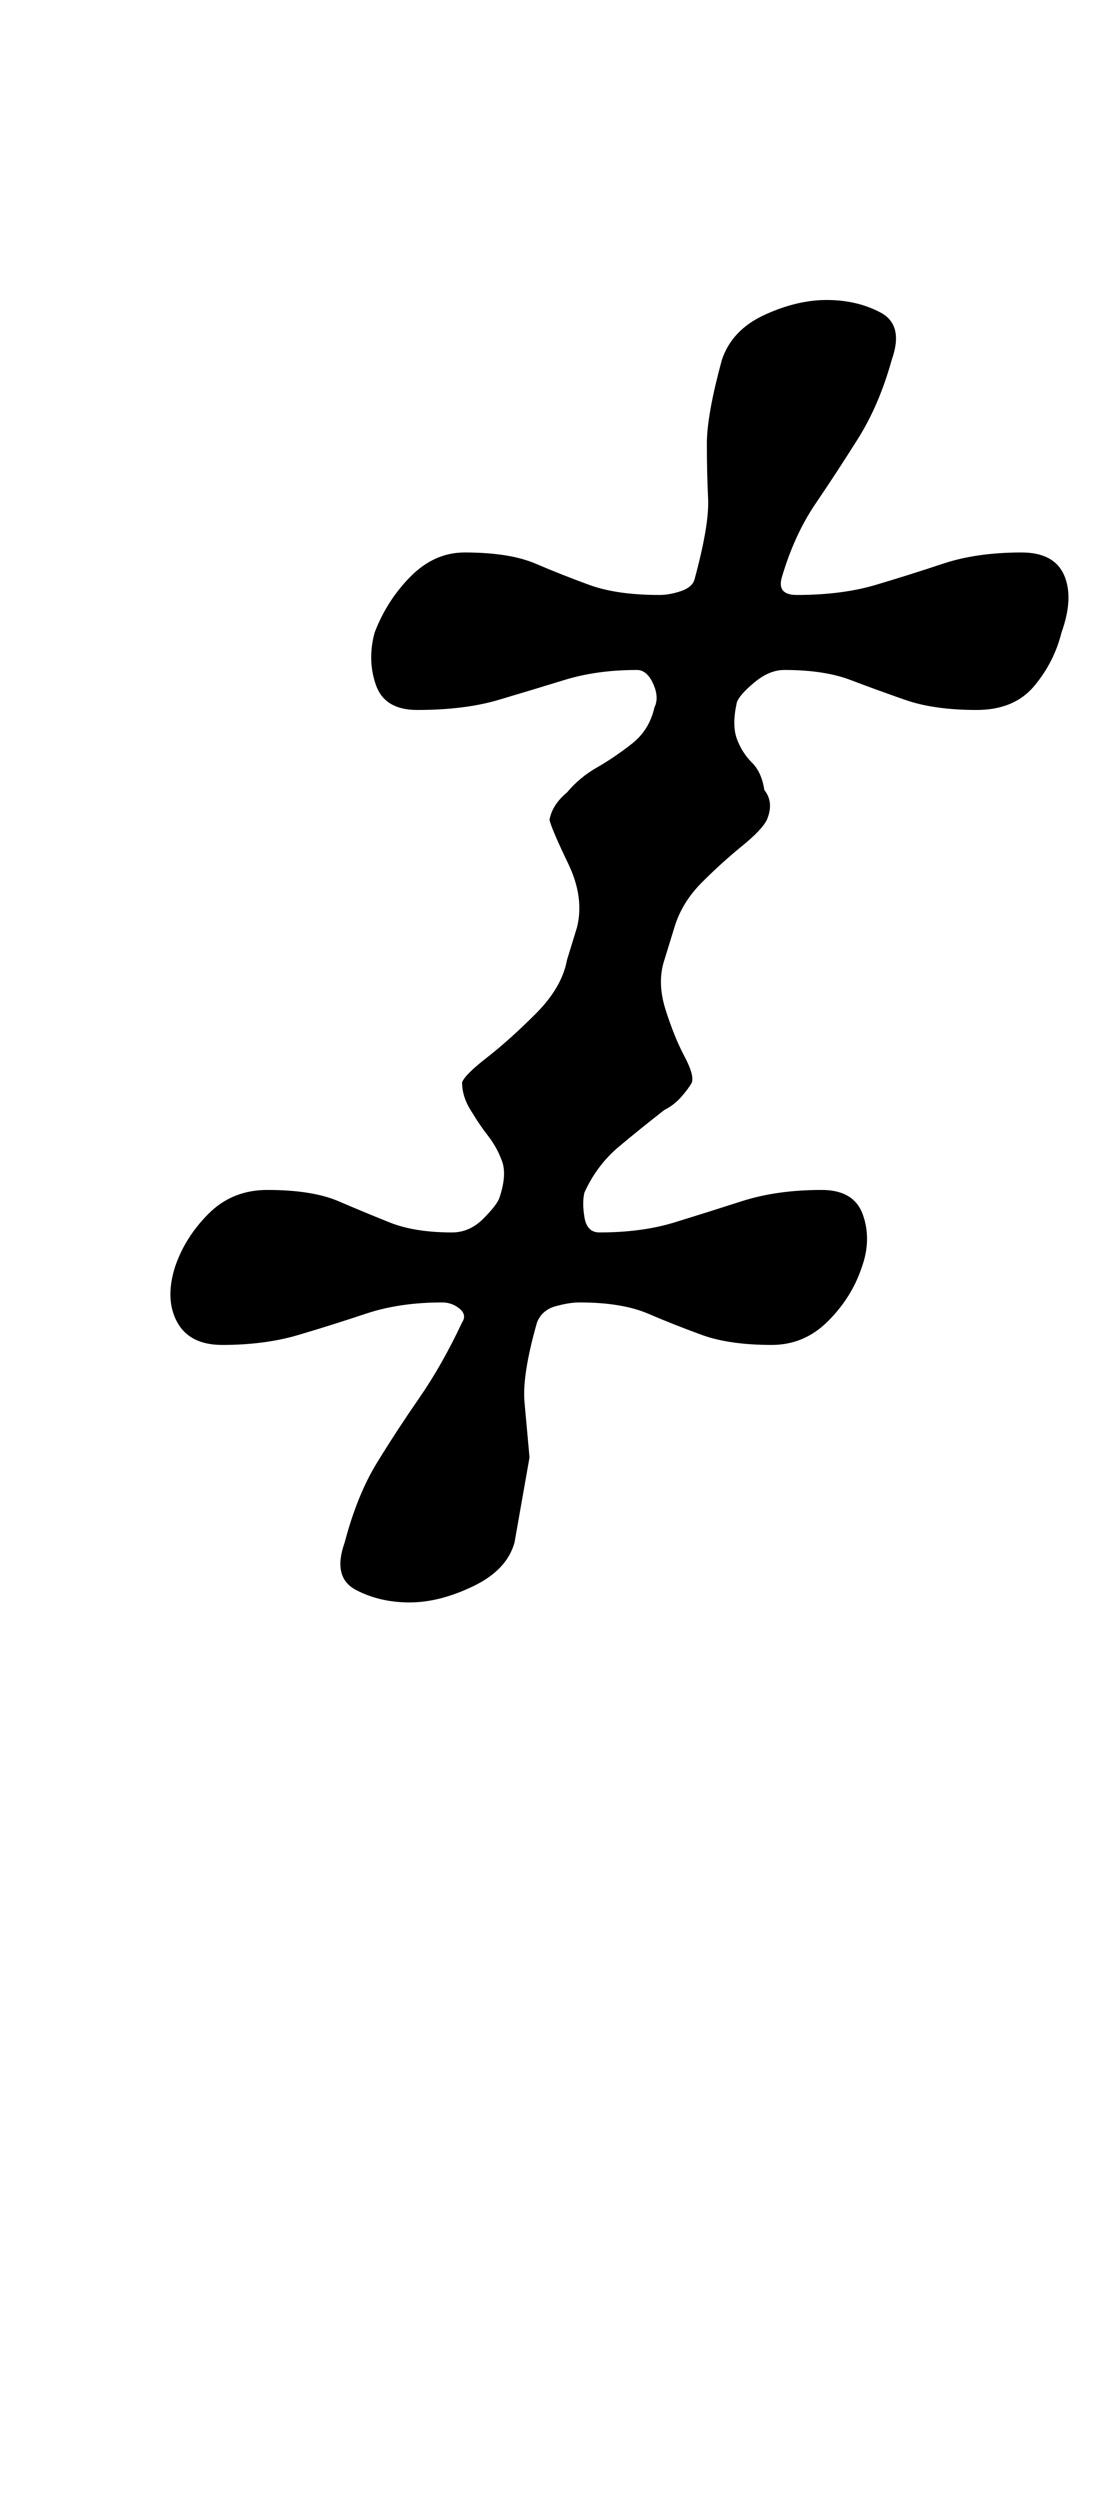 <?xml version="1.0" standalone="no"?>
<!DOCTYPE svg PUBLIC "-//W3C//DTD SVG 1.1//EN" "http://www.w3.org/Graphics/SVG/1.1/DTD/svg11.dtd" >
<svg xmlns="http://www.w3.org/2000/svg" xmlns:xlink="http://www.w3.org/1999/xlink" version="1.1" viewBox="-10 0 438 1000">
  <g transform="matrix(1 0 0 -1 0 800)">
   <path fill="currentColor"
d="M154 159q-12 0 -21.5 5t-4.5 19q5 19 13 32t17 26t17 30q2 3 -1 5.5t-7 2.5q-17 0 -30.5 -4.5t-27 -8.5t-30.5 -4q-13 0 -18 9t-1 22q4 12 13.5 21.5t23.5 9.5q18 0 28.5 -4.5t20.5 -8.5t25 -4q7 0 12.5 5.5t6.5 8.5q3 9 1 14.5t-5.5 10t-6.5 9.5q-2 3 -3 6t-1 6
q1 3 10 10t19.5 17.5t12.5 21.5l4 13q3 12 -3.5 25.5t-7.5 17.5q1 6 7 11q5 6 12 10t14 9.5t9 14.5q2 4 -0.5 9.5t-6.5 5.5q-16 0 -29 -4t-26.5 -8t-32.5 -4q-13 0 -16.5 10t-0.5 21q5 13 14.5 22.5t21.5 9.5q18 0 28.5 -4.5t21.5 -8.5t28 -4q4 0 8.5 1.5t5.5 4.5
q6 22 5.5 32.5t-0.5 22t6 33.5q4 12 17 18t25 6t21.5 -5t4.5 -19q-5 -18 -13.5 -31.5t-17 -26t-13.5 -29.5q-2 -7 6 -7q18 0 31.5 4t27 8.5t31.5 4.5q13 0 17 -9t-1 -23q-3 -12 -11 -21.5t-23 -9.5q-17 0 -28.5 4t-22 8t-26.5 4q-6 0 -12 -5t-7 -8q-2 -9 0 -14.5t6 -9.5
t5 -11q4 -5 1 -12q-2 -4 -10 -10.5t-16 -14.5t-11 -18l-4 -13q-3 -9 0.5 -20t7.5 -18.5t3 -10.5q-1 -2 -4 -5.5t-7 -5.5q-9 -7 -18 -14.5t-14 -18.5q-1 -4 0 -10t6 -6q17 0 30 4t27 8.5t32 4.5q13 0 16.5 -10t-0.5 -21q-4 -12 -13.5 -21.5t-22.5 -9.5q-17 0 -28 4t-21.5 8.5
t-27.5 4.5q-4 0 -9.5 -1.5t-7.5 -6.5q-6 -21 -5 -32l2 -22t-6 -34q-3 -11 -16.5 -17.5t-25.5 -6.5z" />
  </g>

</svg>
